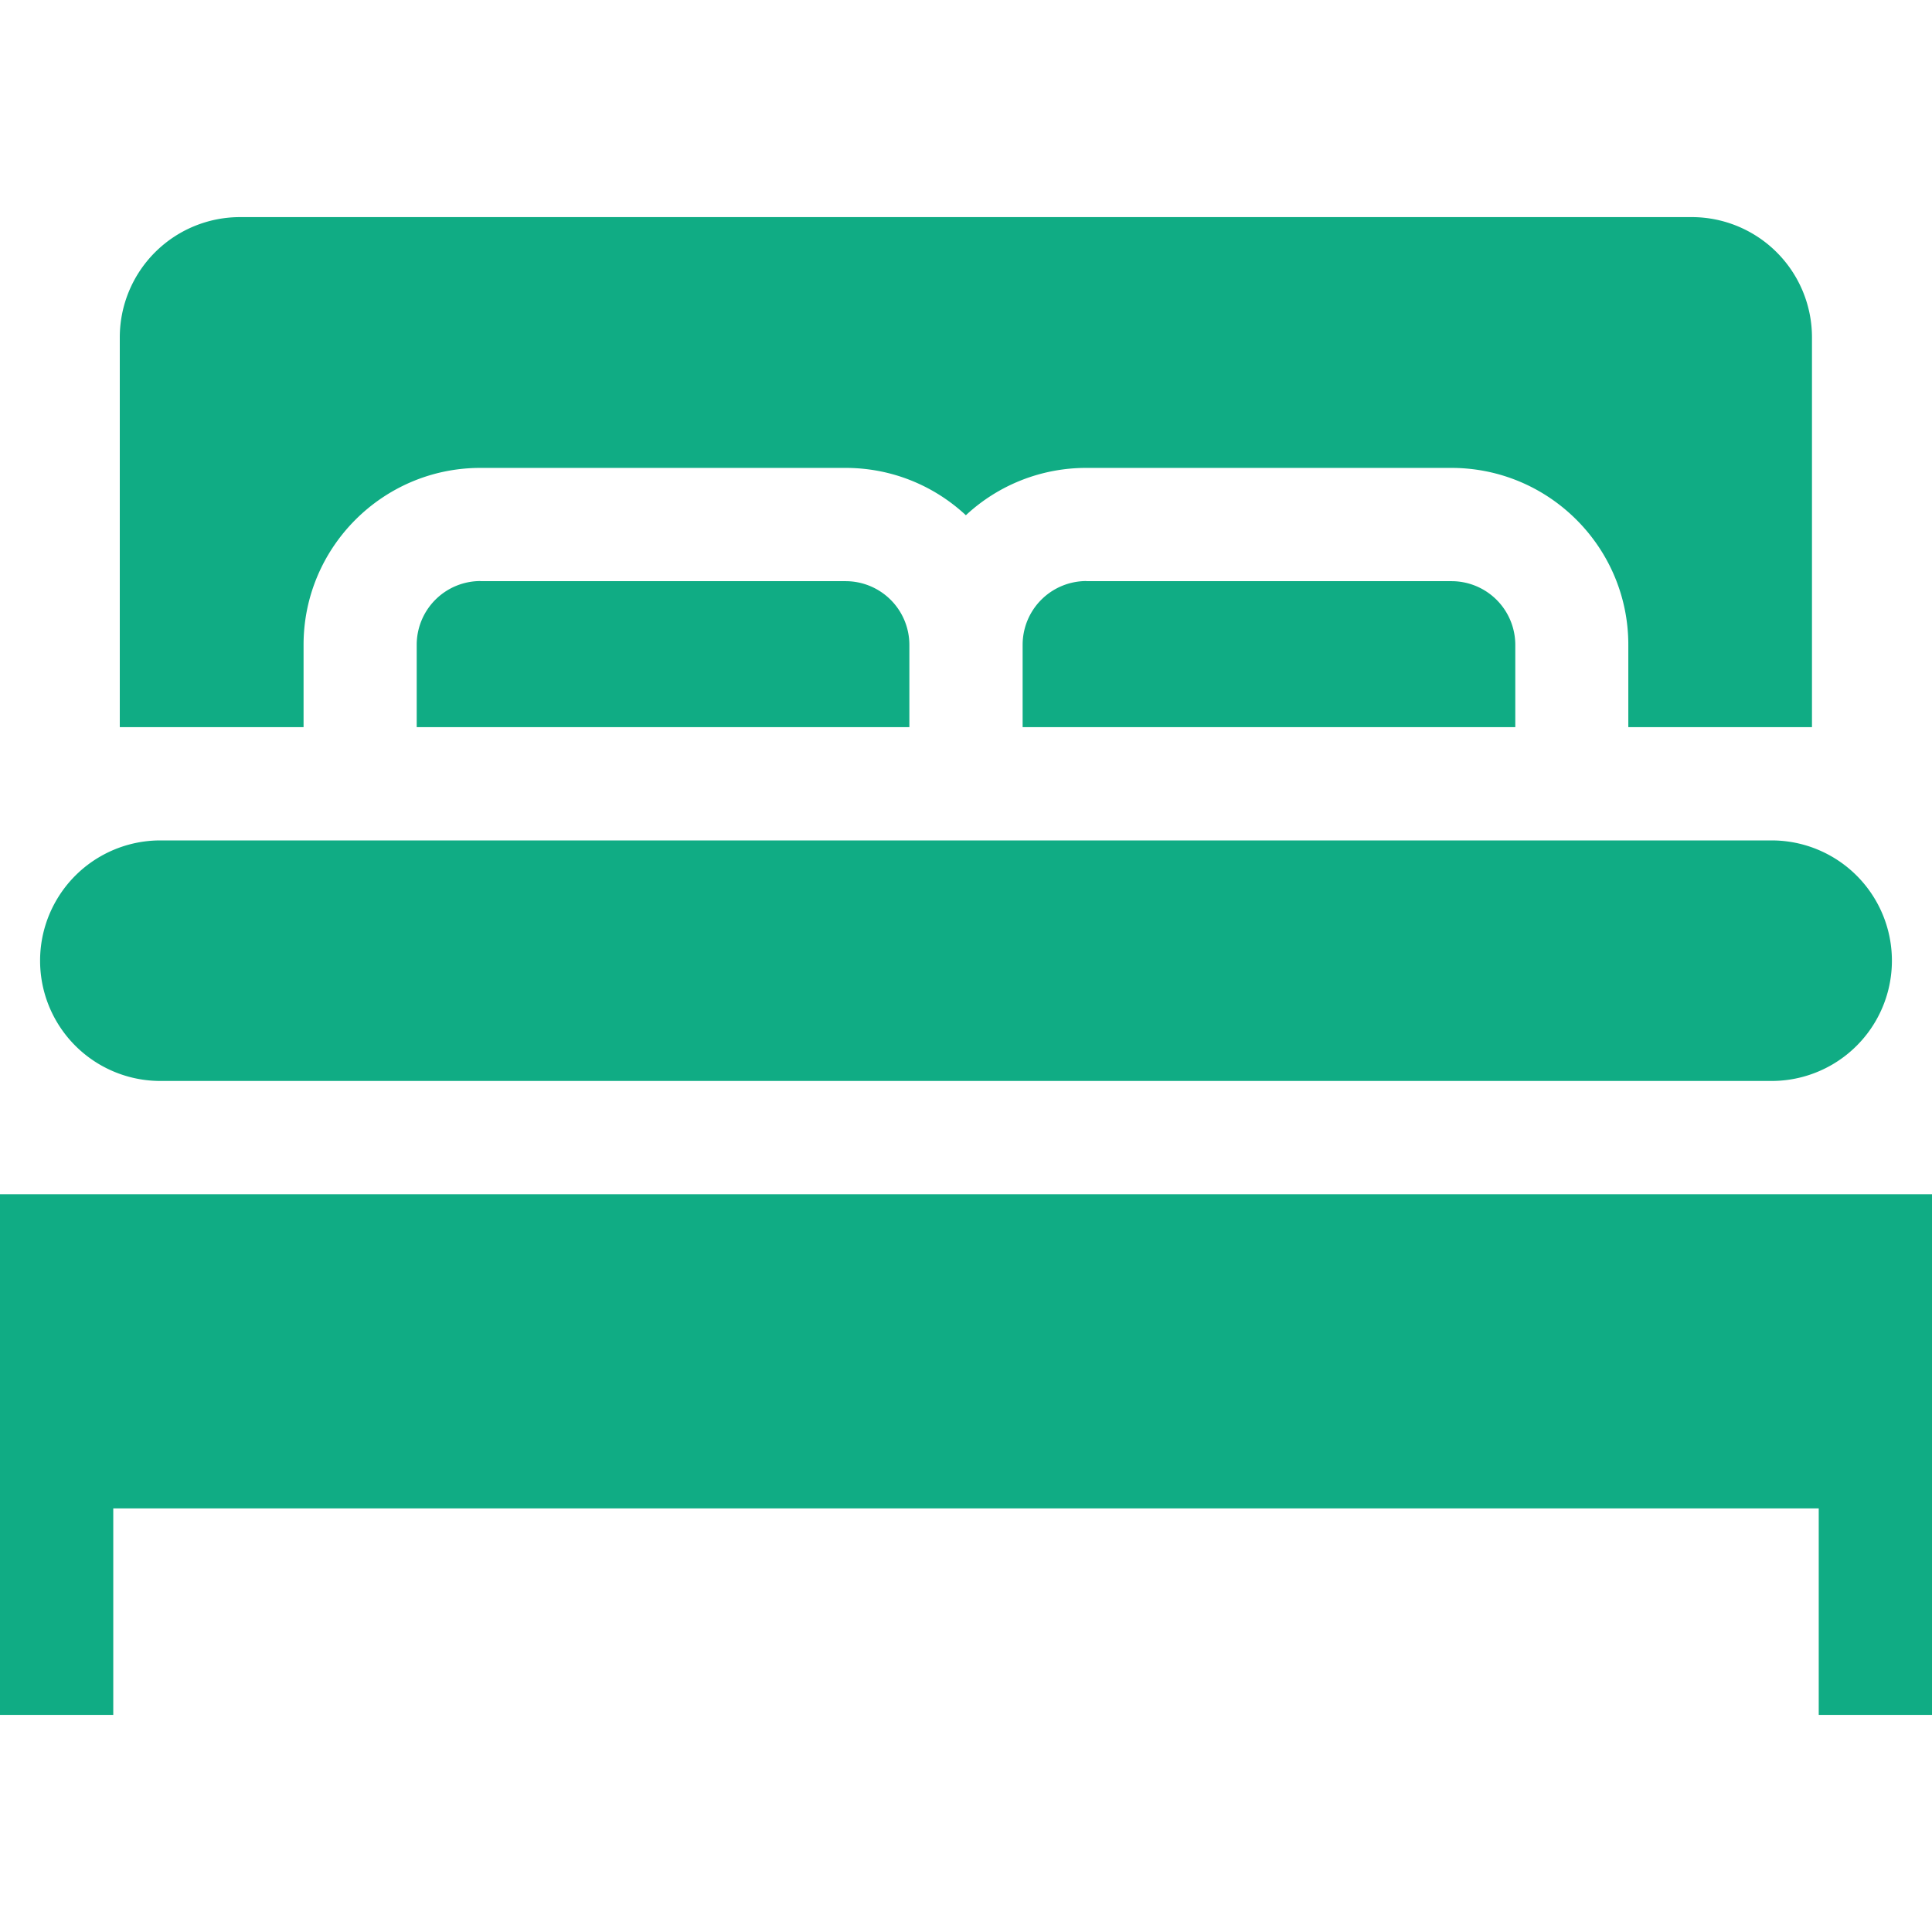 <svg width="16" height="16" fill="none" xmlns="http://www.w3.org/2000/svg"><path d="M1.328 8.952h13.344a.996.996 0 100-1.992H1.328a.996.996 0 100 1.992zm7.668-4.14a.528.528 0 00-.527.527v.683h4.08V5.34a.528.528 0 00-.528-.527H8.996z" fill="#10AC84"/><path d="M2.514 5.34c0-.808.657-1.465 1.464-1.465h3.025c.385 0 .735.149.996.392a1.46 1.46 0 01.996-.392h3.025c.808 0 1.465.657 1.465 1.464v.683h1.521V2.794a.996.996 0 00-.995-.996H1.988a.996.996 0 00-.996.996v3.228h1.522V5.34z" fill="#10AC84"/><path d="M3.978 4.812a.528.528 0 00-.527.527v.683h4.08V5.34a.528.528 0 00-.528-.527H3.978zM0 9.89v4.312h.938v-1.71h14.124v1.71H16V9.89H0z" fill="#10AC84"/></svg>